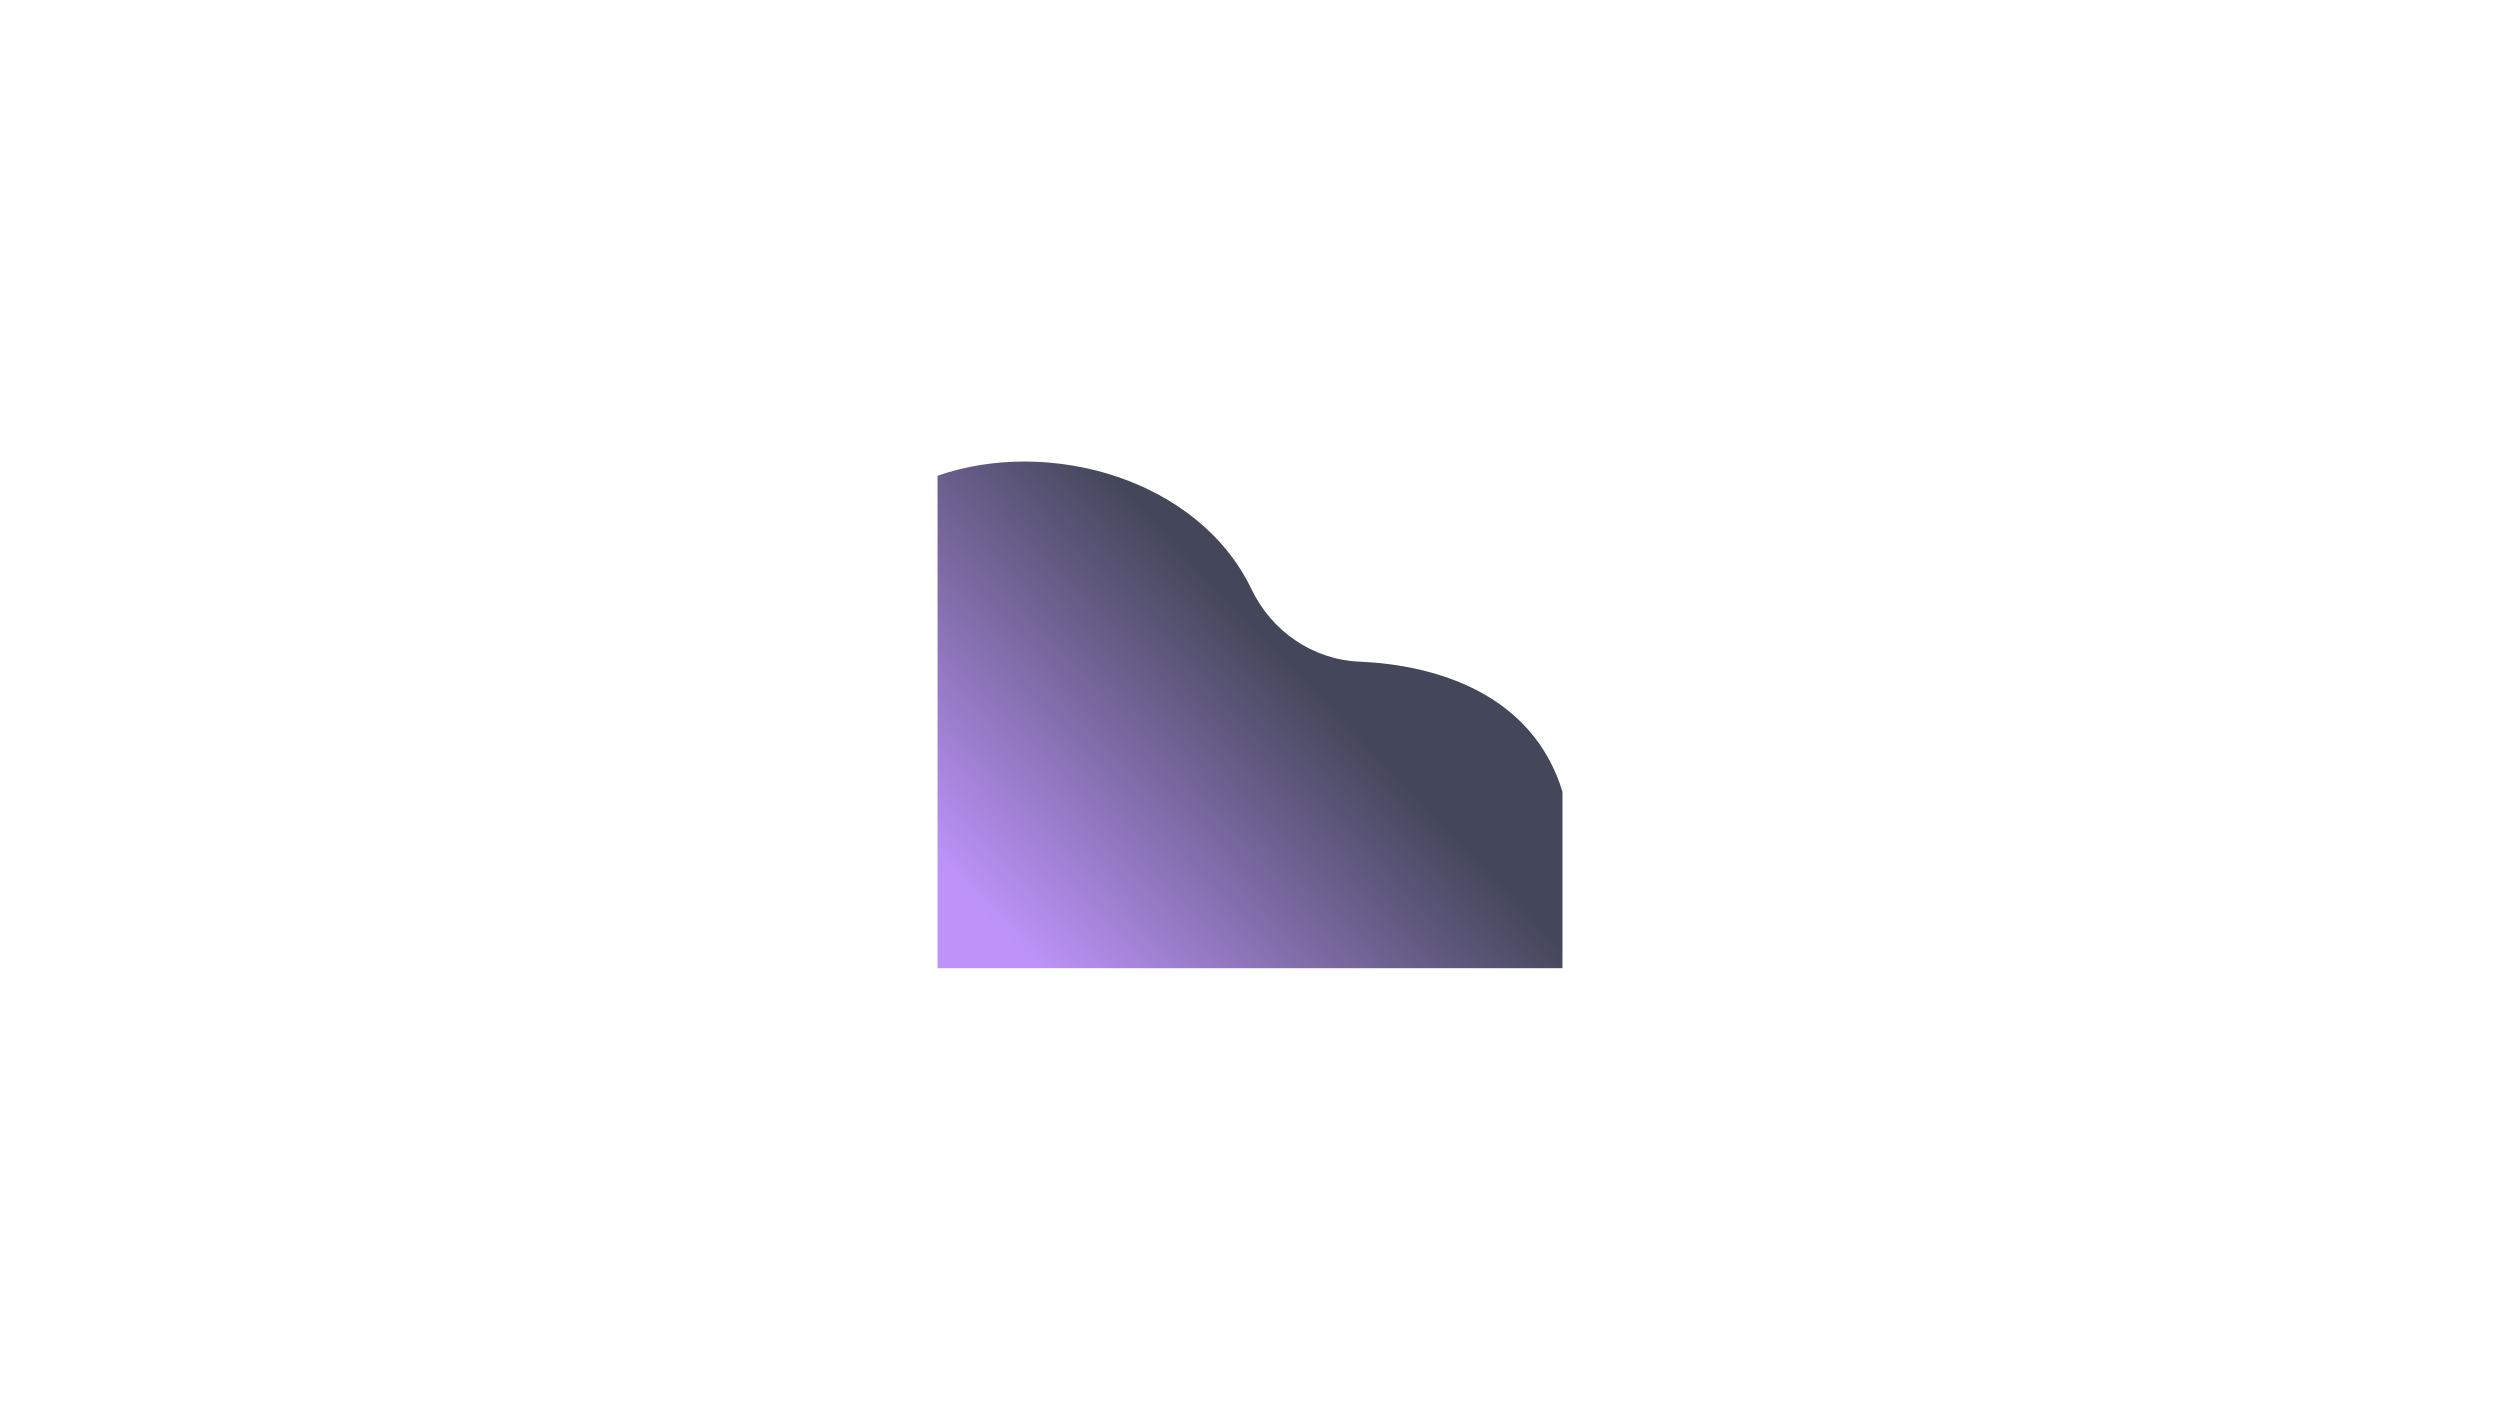 <svg xmlns="http://www.w3.org/2000/svg" xmlns:xlink="http://www.w3.org/1999/xlink" width="1920" zoomAndPan="magnify" viewBox="0 0 1440 810" height="1080" preserveAspectRatio="xMidYMid meet" version="1.0"><defs><clipPath id="456976aaf7"><path d="M 540 265 L 900 265 L 900 557.672 L 540 557.672 Z M 540 265 " clip-rule="nonzero"/></clipPath><clipPath id="9bc073fb99"><path d="M 540.023 557.672 L 899.977 557.672 L 899.977 455.992 C 882.562 399.059 826.387 382.957 783.051 381.113 C 756.191 379.969 732.512 363.664 720.879 339.406 C 690.355 275.77 604.281 251.648 540.023 274.027 Z M 540.023 557.672 " clip-rule="nonzero"/></clipPath><linearGradient x1="-10.522" gradientTransform="matrix(0.72, -0, -0, 0.721, 562.863, 174.469)" y1="553.884" x2="462.57" gradientUnits="userSpaceOnUse" y2="101.165" id="cc8a9d672a"><stop stop-opacity="1" stop-color="rgb(74.1%, 57.599%, 97.6%)" offset="0"/><stop stop-opacity="1" stop-color="rgb(74.1%, 57.599%, 97.6%)" offset="0.062"/><stop stop-opacity="1" stop-color="rgb(74.1%, 57.599%, 97.6%)" offset="0.078"/><stop stop-opacity="1" stop-color="rgb(74.1%, 57.599%, 97.6%)" offset="0.086"/><stop stop-opacity="1" stop-color="rgb(73.842%, 57.437%, 97.261%)" offset="0.09"/><stop stop-opacity="1" stop-color="rgb(73.584%, 57.275%, 96.922%)" offset="0.094"/><stop stop-opacity="1" stop-color="rgb(73.199%, 57.033%, 96.417%)" offset="0.098"/><stop stop-opacity="1" stop-color="rgb(72.815%, 56.792%, 95.912%)" offset="0.102"/><stop stop-opacity="1" stop-color="rgb(72.43%, 56.549%, 95.406%)" offset="0.105"/><stop stop-opacity="1" stop-color="rgb(72.046%, 56.308%, 94.901%)" offset="0.109"/><stop stop-opacity="1" stop-color="rgb(71.661%, 56.065%, 94.394%)" offset="0.113"/><stop stop-opacity="1" stop-color="rgb(71.277%, 55.824%, 93.889%)" offset="0.117"/><stop stop-opacity="1" stop-color="rgb(70.892%, 55.582%, 93.384%)" offset="0.121"/><stop stop-opacity="1" stop-color="rgb(70.508%, 55.341%, 92.879%)" offset="0.125"/><stop stop-opacity="1" stop-color="rgb(70.123%, 55.098%, 92.372%)" offset="0.129"/><stop stop-opacity="1" stop-color="rgb(69.739%, 54.857%, 91.867%)" offset="0.133"/><stop stop-opacity="1" stop-color="rgb(69.354%, 54.614%, 91.362%)" offset="0.137"/><stop stop-opacity="1" stop-color="rgb(68.97%, 54.373%, 90.857%)" offset="0.141"/><stop stop-opacity="1" stop-color="rgb(68.584%, 54.132%, 90.35%)" offset="0.145"/><stop stop-opacity="1" stop-color="rgb(68.199%, 53.891%, 89.845%)" offset="0.148"/><stop stop-opacity="1" stop-color="rgb(67.815%, 53.648%, 89.339%)" offset="0.152"/><stop stop-opacity="1" stop-color="rgb(67.43%, 53.407%, 88.834%)" offset="0.156"/><stop stop-opacity="1" stop-color="rgb(67.046%, 53.165%, 88.329%)" offset="0.16"/><stop stop-opacity="1" stop-color="rgb(66.661%, 52.924%, 87.823%)" offset="0.164"/><stop stop-opacity="1" stop-color="rgb(66.277%, 52.681%, 87.317%)" offset="0.168"/><stop stop-opacity="1" stop-color="rgb(65.892%, 52.44%, 86.812%)" offset="0.172"/><stop stop-opacity="1" stop-color="rgb(65.508%, 52.197%, 86.305%)" offset="0.176"/><stop stop-opacity="1" stop-color="rgb(65.123%, 51.956%, 85.8%)" offset="0.18"/><stop stop-opacity="1" stop-color="rgb(64.738%, 51.714%, 85.295%)" offset="0.184"/><stop stop-opacity="1" stop-color="rgb(64.354%, 51.472%, 84.79%)" offset="0.188"/><stop stop-opacity="1" stop-color="rgb(63.969%, 51.23%, 84.283%)" offset="0.191"/><stop stop-opacity="1" stop-color="rgb(63.585%, 50.989%, 83.778%)" offset="0.195"/><stop stop-opacity="1" stop-color="rgb(63.199%, 50.746%, 83.273%)" offset="0.199"/><stop stop-opacity="1" stop-color="rgb(62.814%, 50.505%, 82.768%)" offset="0.203"/><stop stop-opacity="1" stop-color="rgb(62.43%, 50.262%, 82.262%)" offset="0.207"/><stop stop-opacity="1" stop-color="rgb(62.045%, 50.021%, 81.757%)" offset="0.211"/><stop stop-opacity="1" stop-color="rgb(61.661%, 49.779%, 81.25%)" offset="0.215"/><stop stop-opacity="1" stop-color="rgb(61.276%, 49.538%, 80.745%)" offset="0.219"/><stop stop-opacity="1" stop-color="rgb(60.892%, 49.295%, 80.24%)" offset="0.223"/><stop stop-opacity="1" stop-color="rgb(60.507%, 49.054%, 79.735%)" offset="0.227"/><stop stop-opacity="1" stop-color="rgb(60.123%, 48.811%, 79.228%)" offset="0.23"/><stop stop-opacity="1" stop-color="rgb(59.738%, 48.57%, 78.723%)" offset="0.234"/><stop stop-opacity="1" stop-color="rgb(59.354%, 48.328%, 78.218%)" offset="0.238"/><stop stop-opacity="1" stop-color="rgb(58.969%, 48.087%, 77.713%)" offset="0.242"/><stop stop-opacity="1" stop-color="rgb(58.585%, 47.844%, 77.206%)" offset="0.246"/><stop stop-opacity="1" stop-color="rgb(58.2%, 47.603%, 76.701%)" offset="0.25"/><stop stop-opacity="1" stop-color="rgb(57.814%, 47.36%, 76.195%)" offset="0.254"/><stop stop-opacity="1" stop-color="rgb(57.43%, 47.119%, 75.69%)" offset="0.258"/><stop stop-opacity="1" stop-color="rgb(57.045%, 46.877%, 75.185%)" offset="0.262"/><stop stop-opacity="1" stop-color="rgb(56.66%, 46.635%, 74.68%)" offset="0.266"/><stop stop-opacity="1" stop-color="rgb(56.276%, 46.393%, 74.173%)" offset="0.27"/><stop stop-opacity="1" stop-color="rgb(55.891%, 46.152%, 73.668%)" offset="0.273"/><stop stop-opacity="1" stop-color="rgb(55.507%, 45.909%, 73.161%)" offset="0.277"/><stop stop-opacity="1" stop-color="rgb(55.122%, 45.668%, 72.656%)" offset="0.281"/><stop stop-opacity="1" stop-color="rgb(54.738%, 45.425%, 72.151%)" offset="0.285"/><stop stop-opacity="1" stop-color="rgb(54.353%, 45.184%, 71.646%)" offset="0.289"/><stop stop-opacity="1" stop-color="rgb(53.969%, 44.942%, 71.14%)" offset="0.293"/><stop stop-opacity="1" stop-color="rgb(53.584%, 44.701%, 70.634%)" offset="0.297"/><stop stop-opacity="1" stop-color="rgb(53.2%, 44.46%, 70.129%)" offset="0.301"/><stop stop-opacity="1" stop-color="rgb(52.815%, 44.218%, 69.624%)" offset="0.305"/><stop stop-opacity="1" stop-color="rgb(52.429%, 43.976%, 69.118%)" offset="0.309"/><stop stop-opacity="1" stop-color="rgb(52.045%, 43.735%, 68.613%)" offset="0.312"/><stop stop-opacity="1" stop-color="rgb(51.66%, 43.492%, 68.106%)" offset="0.316"/><stop stop-opacity="1" stop-color="rgb(51.276%, 43.251%, 67.601%)" offset="0.32"/><stop stop-opacity="1" stop-color="rgb(50.891%, 43.008%, 67.096%)" offset="0.324"/><stop stop-opacity="1" stop-color="rgb(50.507%, 42.767%, 66.591%)" offset="0.328"/><stop stop-opacity="1" stop-color="rgb(50.122%, 42.525%, 66.084%)" offset="0.332"/><stop stop-opacity="1" stop-color="rgb(49.738%, 42.284%, 65.579%)" offset="0.336"/><stop stop-opacity="1" stop-color="rgb(49.353%, 42.041%, 65.074%)" offset="0.34"/><stop stop-opacity="1" stop-color="rgb(48.969%, 41.8%, 64.569%)" offset="0.344"/><stop stop-opacity="1" stop-color="rgb(48.584%, 41.557%, 64.062%)" offset="0.348"/><stop stop-opacity="1" stop-color="rgb(48.199%, 41.316%, 63.557%)" offset="0.352"/><stop stop-opacity="1" stop-color="rgb(47.815%, 41.074%, 63.051%)" offset="0.355"/><stop stop-opacity="1" stop-color="rgb(47.43%, 40.833%, 62.546%)" offset="0.359"/><stop stop-opacity="1" stop-color="rgb(47.044%, 40.59%, 62.041%)" offset="0.363"/><stop stop-opacity="1" stop-color="rgb(46.66%, 40.349%, 61.536%)" offset="0.367"/><stop stop-opacity="1" stop-color="rgb(46.275%, 40.106%, 61.029%)" offset="0.371"/><stop stop-opacity="1" stop-color="rgb(45.891%, 39.865%, 60.524%)" offset="0.375"/><stop stop-opacity="1" stop-color="rgb(45.506%, 39.622%, 60.017%)" offset="0.379"/><stop stop-opacity="1" stop-color="rgb(45.122%, 39.381%, 59.512%)" offset="0.383"/><stop stop-opacity="1" stop-color="rgb(44.737%, 39.139%, 59.007%)" offset="0.387"/><stop stop-opacity="1" stop-color="rgb(44.353%, 38.898%, 58.502%)" offset="0.391"/><stop stop-opacity="1" stop-color="rgb(43.968%, 38.655%, 57.996%)" offset="0.395"/><stop stop-opacity="1" stop-color="rgb(43.584%, 38.414%, 57.491%)" offset="0.398"/><stop stop-opacity="1" stop-color="rgb(43.199%, 38.171%, 56.985%)" offset="0.402"/><stop stop-opacity="1" stop-color="rgb(42.815%, 37.93%, 56.48%)" offset="0.406"/><stop stop-opacity="1" stop-color="rgb(42.43%, 37.688%, 55.974%)" offset="0.41"/><stop stop-opacity="1" stop-color="rgb(42.046%, 37.447%, 55.469%)" offset="0.414"/><stop stop-opacity="1" stop-color="rgb(41.66%, 37.204%, 54.962%)" offset="0.418"/><stop stop-opacity="1" stop-color="rgb(41.275%, 36.963%, 54.457%)" offset="0.422"/><stop stop-opacity="1" stop-color="rgb(40.891%, 36.72%, 53.952%)" offset="0.426"/><stop stop-opacity="1" stop-color="rgb(40.506%, 36.479%, 53.447%)" offset="0.43"/><stop stop-opacity="1" stop-color="rgb(40.121%, 36.237%, 52.94%)" offset="0.434"/><stop stop-opacity="1" stop-color="rgb(39.737%, 35.995%, 52.435%)" offset="0.438"/><stop stop-opacity="1" stop-color="rgb(39.352%, 35.753%, 51.93%)" offset="0.441"/><stop stop-opacity="1" stop-color="rgb(38.968%, 35.512%, 51.425%)" offset="0.445"/><stop stop-opacity="1" stop-color="rgb(38.583%, 35.269%, 50.919%)" offset="0.449"/><stop stop-opacity="1" stop-color="rgb(38.199%, 35.028%, 50.414%)" offset="0.453"/><stop stop-opacity="1" stop-color="rgb(37.814%, 34.787%, 49.907%)" offset="0.457"/><stop stop-opacity="1" stop-color="rgb(37.43%, 34.546%, 49.402%)" offset="0.461"/><stop stop-opacity="1" stop-color="rgb(37.045%, 34.303%, 48.897%)" offset="0.465"/><stop stop-opacity="1" stop-color="rgb(36.661%, 34.062%, 48.392%)" offset="0.469"/><stop stop-opacity="1" stop-color="rgb(36.275%, 33.82%, 47.885%)" offset="0.473"/><stop stop-opacity="1" stop-color="rgb(35.89%, 33.578%, 47.38%)" offset="0.477"/><stop stop-opacity="1" stop-color="rgb(35.506%, 33.336%, 46.873%)" offset="0.48"/><stop stop-opacity="1" stop-color="rgb(35.121%, 33.095%, 46.368%)" offset="0.484"/><stop stop-opacity="1" stop-color="rgb(34.737%, 32.852%, 45.863%)" offset="0.488"/><stop stop-opacity="1" stop-color="rgb(34.352%, 32.611%, 45.358%)" offset="0.492"/><stop stop-opacity="1" stop-color="rgb(33.968%, 32.368%, 44.852%)" offset="0.496"/><stop stop-opacity="1" stop-color="rgb(33.583%, 32.127%, 44.347%)" offset="0.5"/><stop stop-opacity="1" stop-color="rgb(33.199%, 31.885%, 43.842%)" offset="0.504"/><stop stop-opacity="1" stop-color="rgb(32.814%, 31.644%, 43.336%)" offset="0.508"/><stop stop-opacity="1" stop-color="rgb(32.43%, 31.401%, 42.83%)" offset="0.512"/><stop stop-opacity="1" stop-color="rgb(32.045%, 31.16%, 42.325%)" offset="0.516"/><stop stop-opacity="1" stop-color="rgb(31.66%, 30.917%, 41.818%)" offset="0.52"/><stop stop-opacity="1" stop-color="rgb(31.276%, 30.676%, 41.313%)" offset="0.523"/><stop stop-opacity="1" stop-color="rgb(30.89%, 30.434%, 40.808%)" offset="0.527"/><stop stop-opacity="1" stop-color="rgb(30.505%, 30.193%, 40.303%)" offset="0.531"/><stop stop-opacity="1" stop-color="rgb(30.121%, 29.95%, 39.796%)" offset="0.535"/><stop stop-opacity="1" stop-color="rgb(29.736%, 29.709%, 39.291%)" offset="0.539"/><stop stop-opacity="1" stop-color="rgb(29.352%, 29.466%, 38.785%)" offset="0.543"/><stop stop-opacity="1" stop-color="rgb(28.967%, 29.225%, 38.28%)" offset="0.547"/><stop stop-opacity="1" stop-color="rgb(28.583%, 28.983%, 37.775%)" offset="0.551"/><stop stop-opacity="1" stop-color="rgb(28.198%, 28.741%, 37.27%)" offset="0.555"/><stop stop-opacity="1" stop-color="rgb(27.814%, 28.499%, 36.763%)" offset="0.559"/><stop stop-opacity="1" stop-color="rgb(27.429%, 28.258%, 36.258%)" offset="0.562"/><stop stop-opacity="1" stop-color="rgb(27.065%, 28.029%, 35.779%)" offset="0.566"/><stop stop-opacity="1" stop-color="rgb(26.7%, 27.8%, 35.3%)" offset="0.57"/><stop stop-opacity="1" stop-color="rgb(26.7%, 27.8%, 35.3%)" offset="0.578"/><stop stop-opacity="1" stop-color="rgb(26.7%, 27.8%, 35.3%)" offset="0.594"/><stop stop-opacity="1" stop-color="rgb(26.7%, 27.8%, 35.3%)" offset="0.625"/><stop stop-opacity="1" stop-color="rgb(26.7%, 27.8%, 35.3%)" offset="0.75"/><stop stop-opacity="1" stop-color="rgb(26.7%, 27.8%, 35.3%)" offset="1"/></linearGradient></defs><g clip-path="url(#456976aaf7)"><g clip-path="url(#9bc073fb99)"><path fill="url(#cc8a9d672a)" d="M 540.023 251.672 L 540.023 557.672 L 899.977 557.672 L 899.977 251.672 Z M 540.023 251.672 " fill-rule="nonzero"/></g></g></svg>